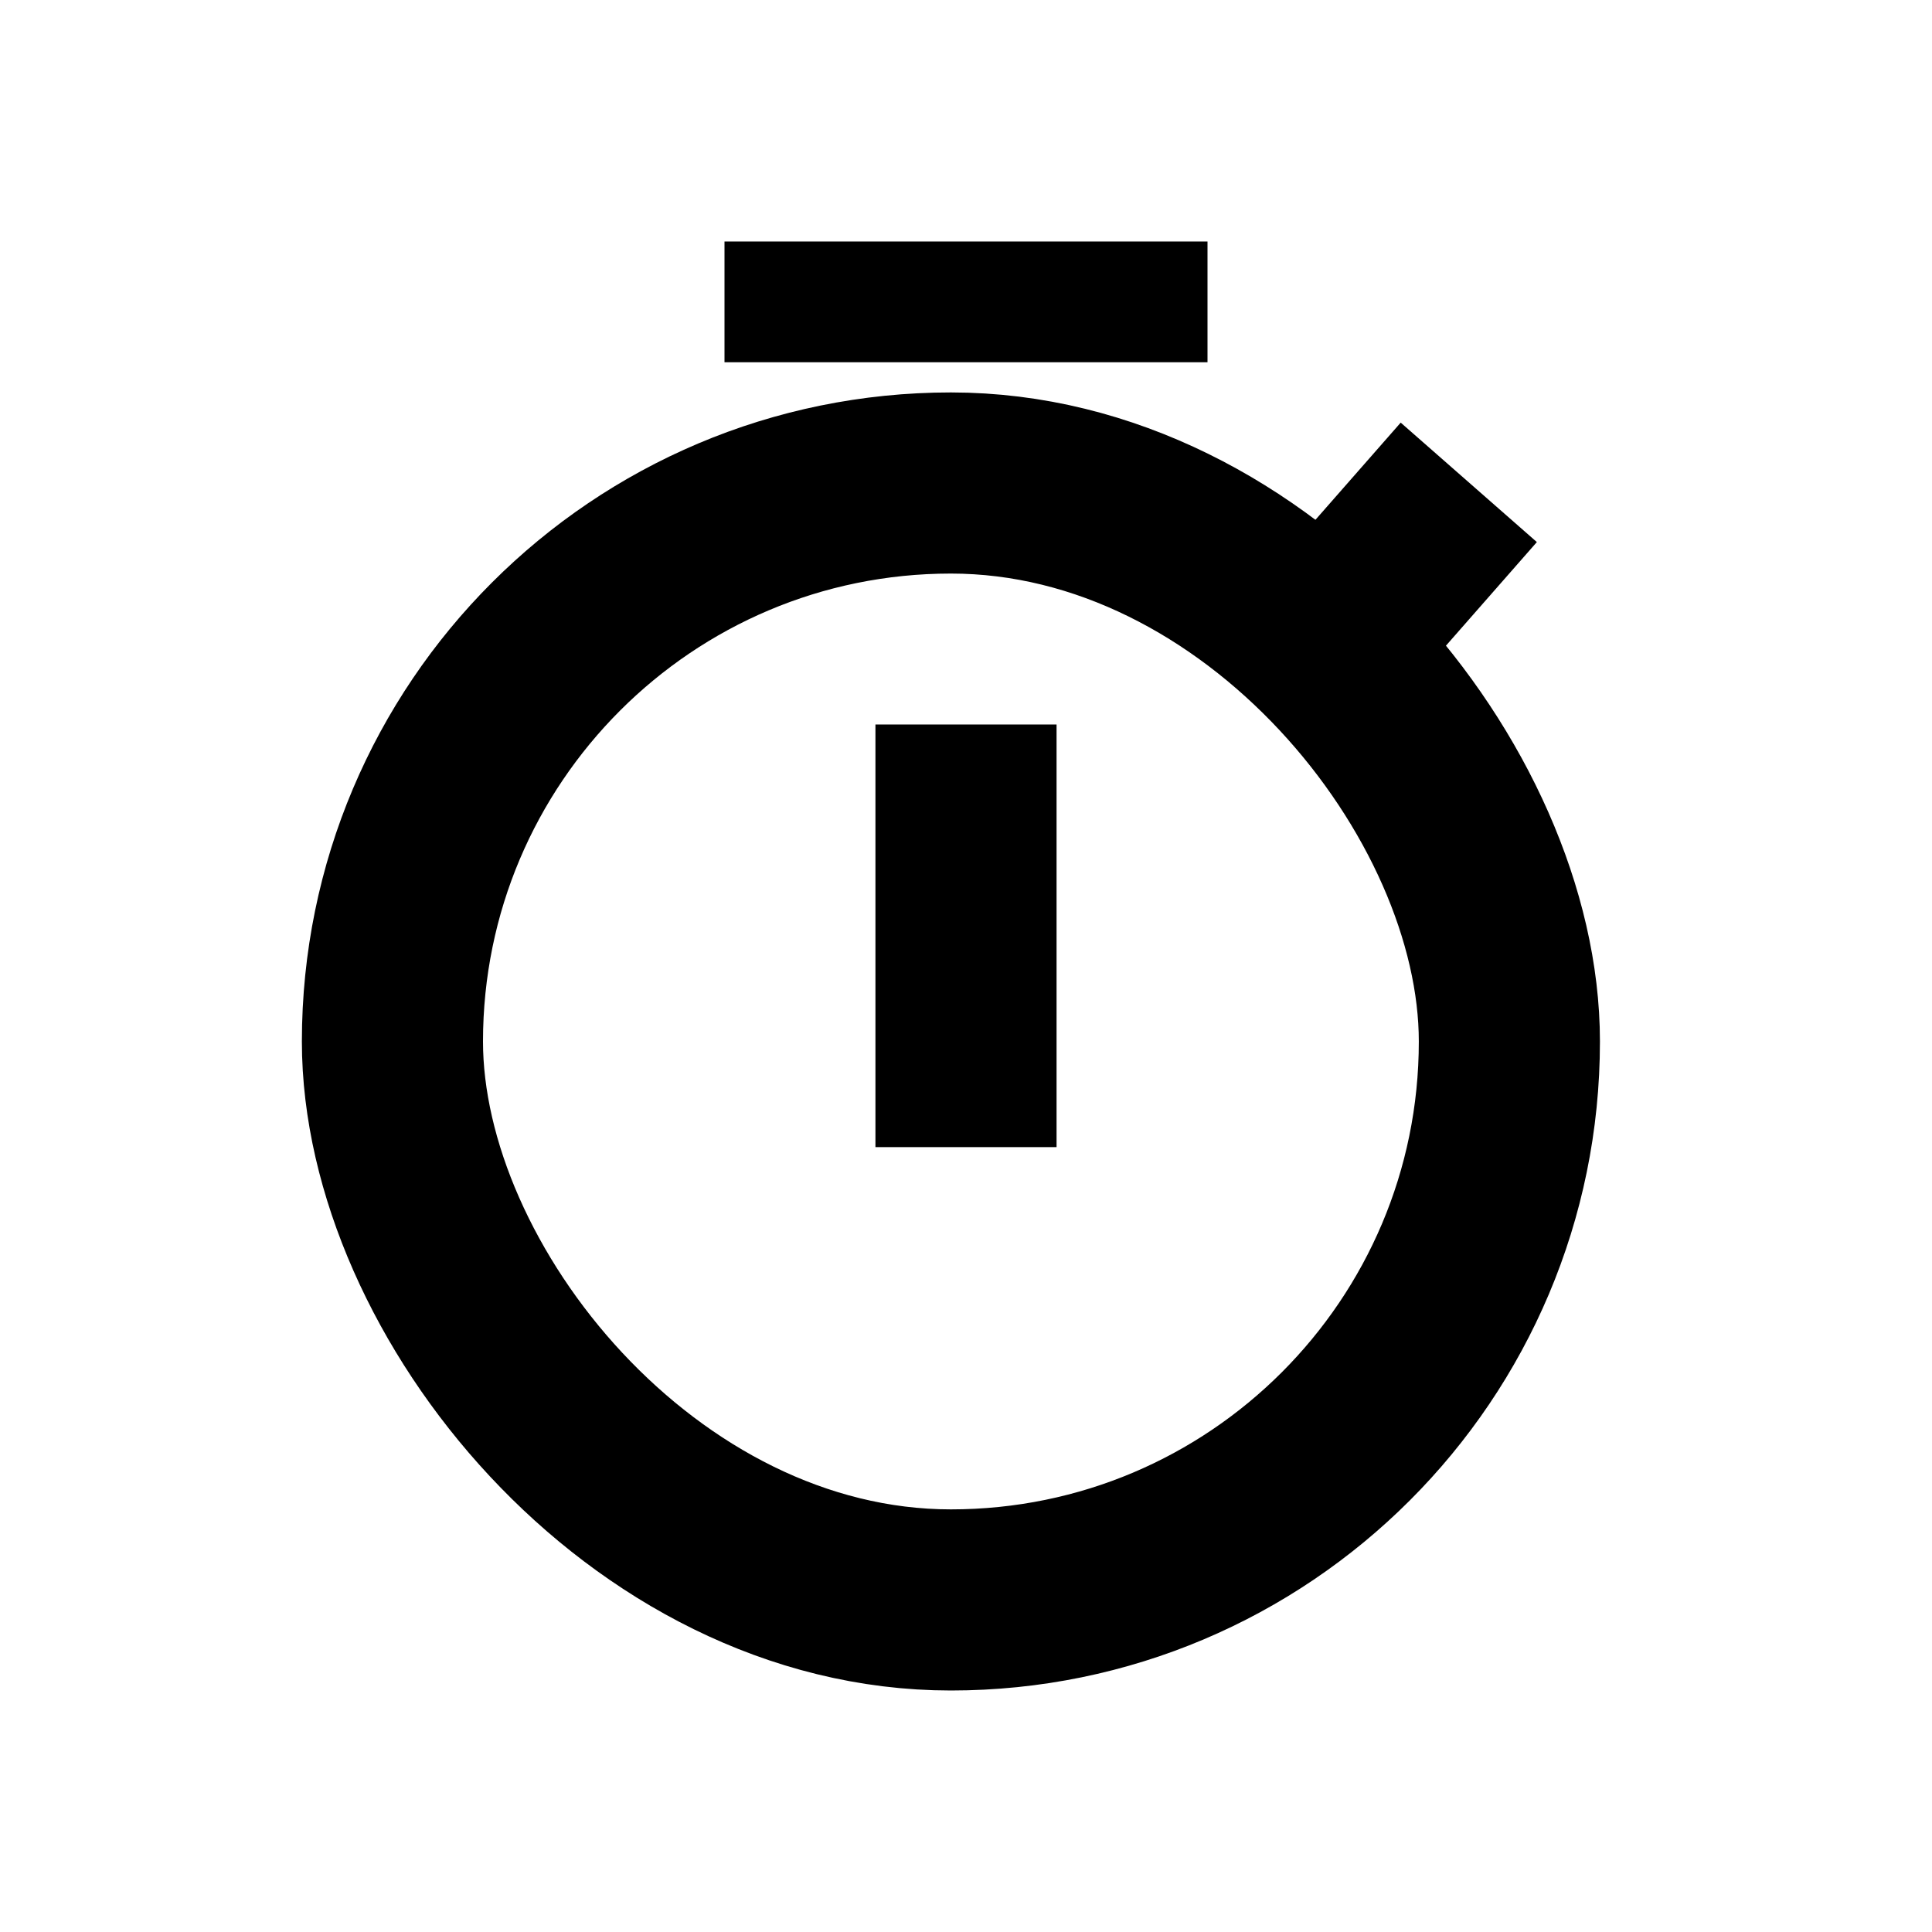 <svg width="16" height="16" viewBox="0 0 16 16" fill="none" xmlns="http://www.w3.org/2000/svg">
<rect x="3.25" y="4" width="9.25" height="9.25" rx="4.625" stroke="black" stroke-width="1.5"/>
<rect x="7.25" y="6" width="1.5" height="3.5" fill="black"/>
<rect x="6" y="2" width="4" height="1" fill="black"/>
<rect x="11.6" y="3.5" width="1.5" height="1.549" transform="rotate(41.262 11.6 3.5)" fill="black"/>
</svg>
